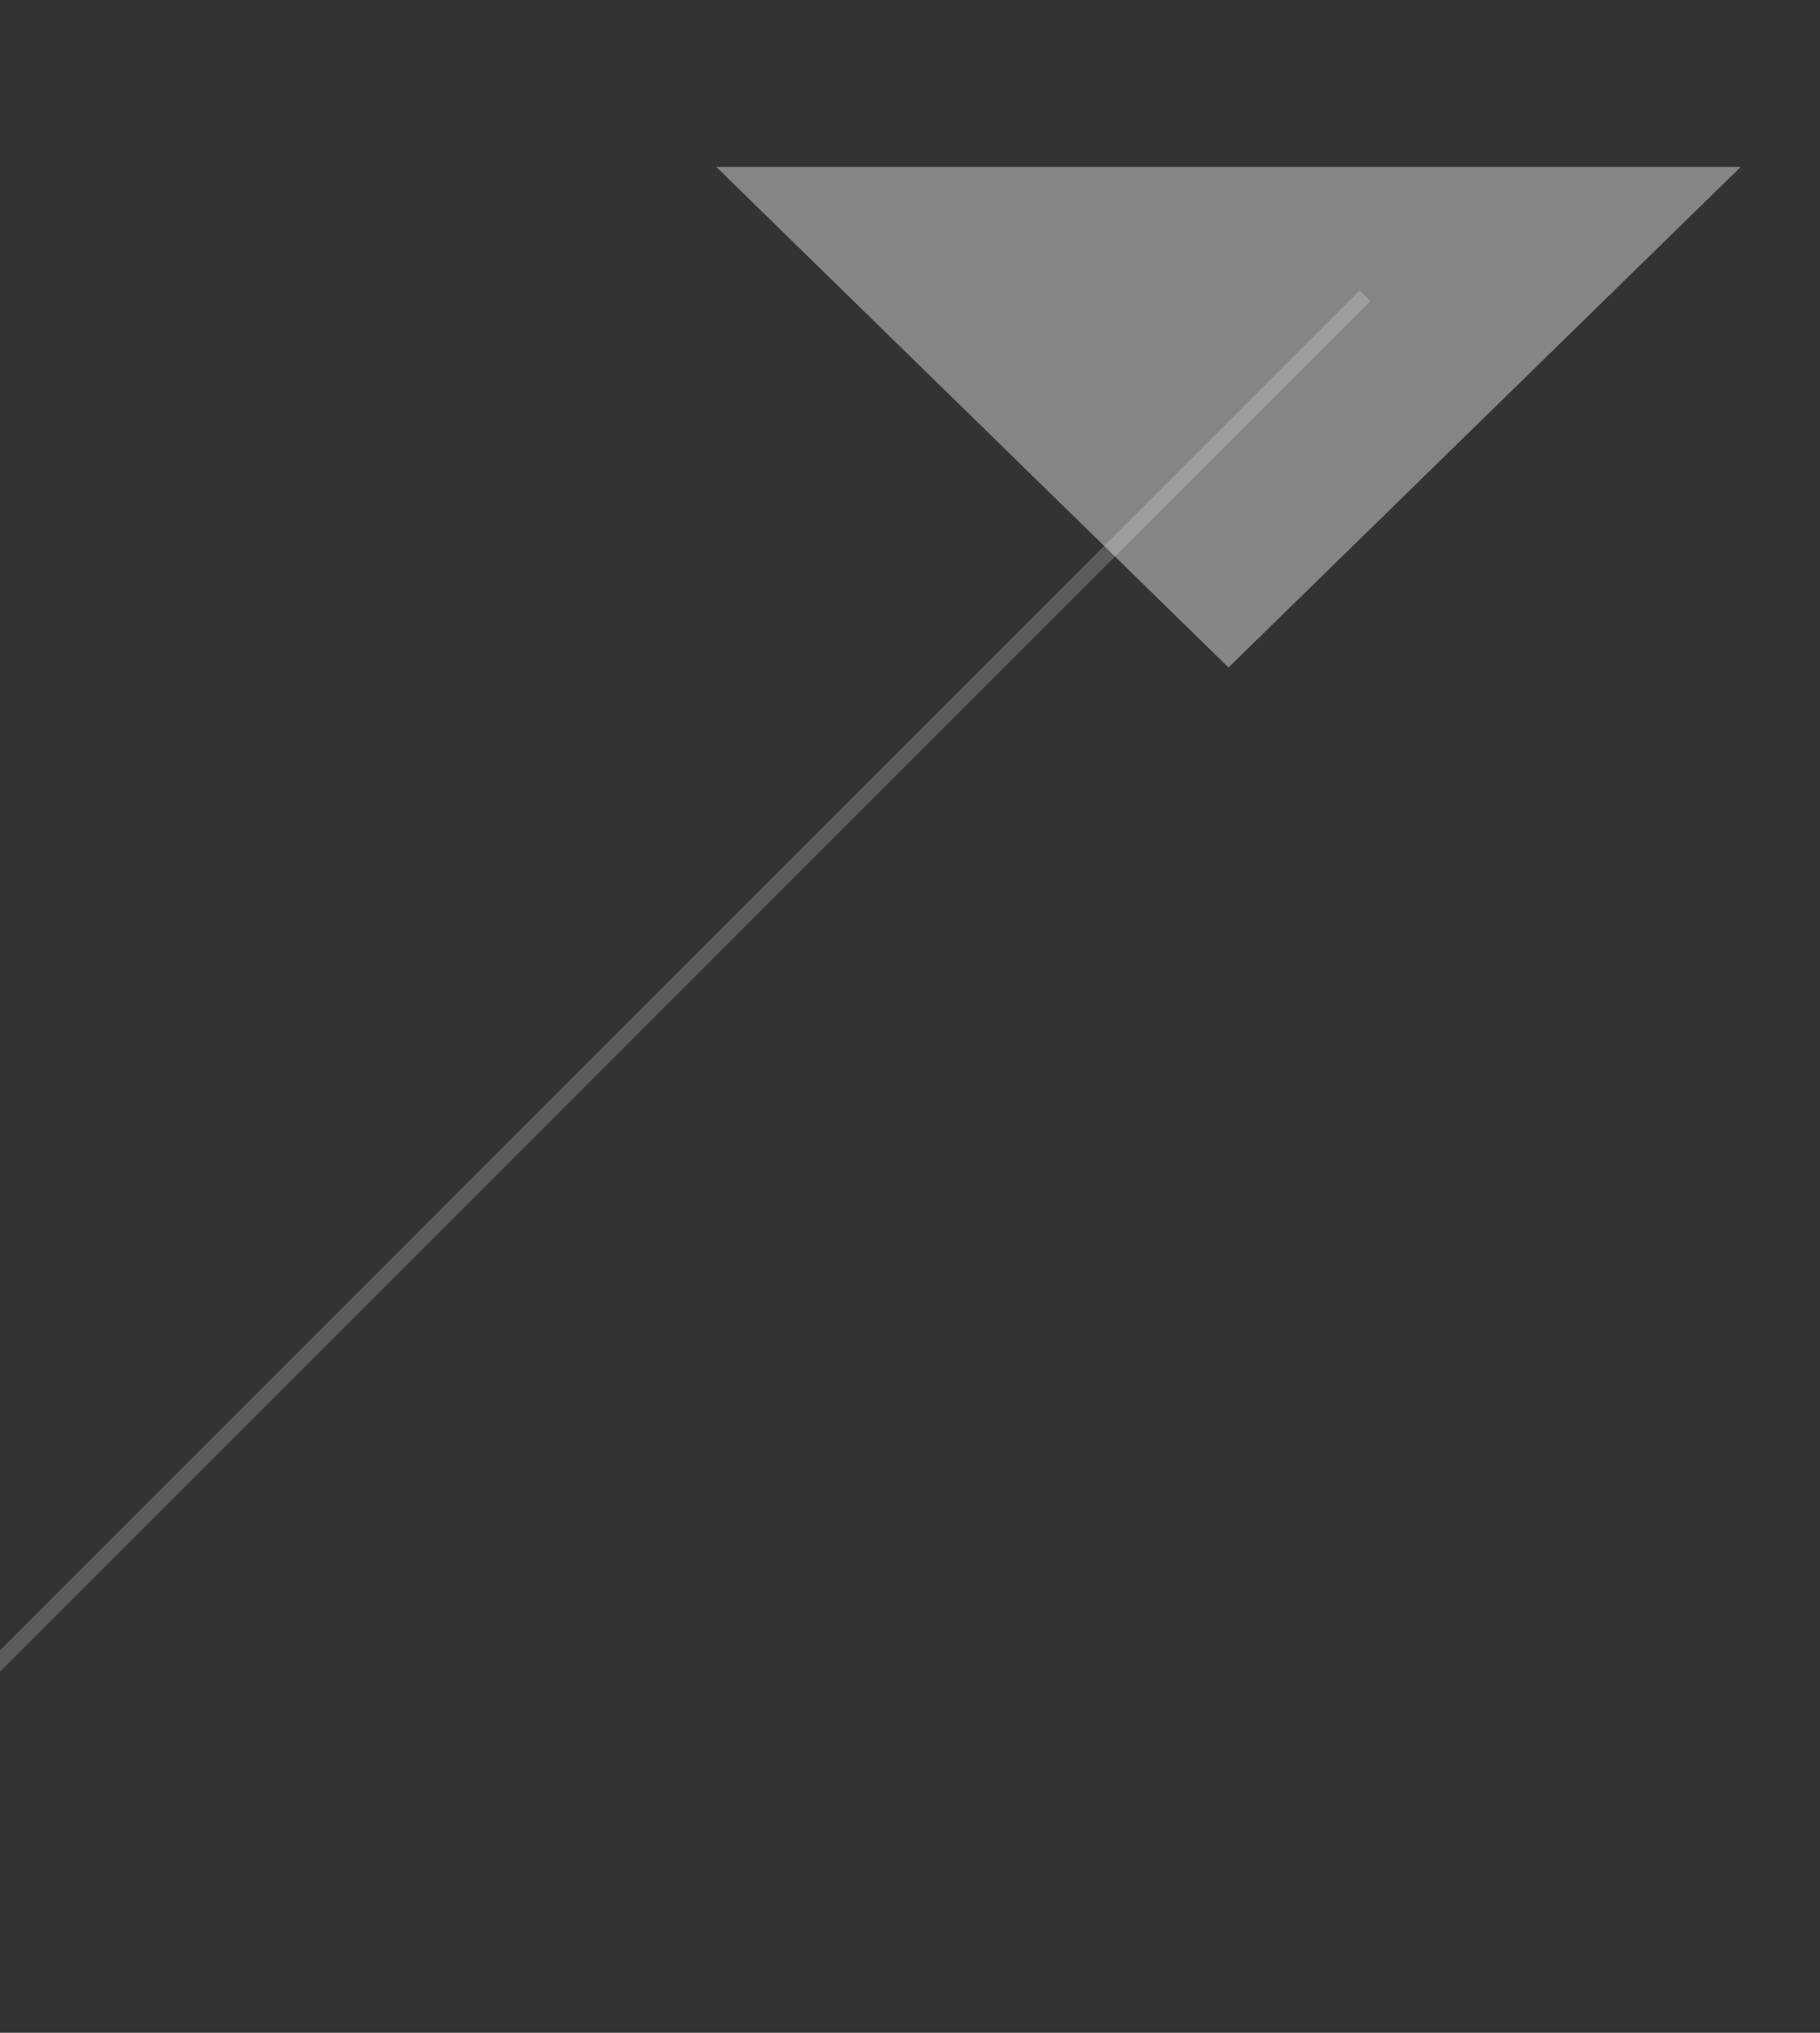 <svg width="120" height="134" viewBox="0 0 120 134" fill="none" xmlns="http://www.w3.org/2000/svg">
<rect x="0" y="0" width="120" height="134" fill="#333333" stroke="none"/>
<path d="M81 44L47.225 11L114.775 11L81 44Z" fill="#D9D9D9" fill-opacity="0.5"/>
<path d="M90 19.5L-24 133.5" stroke="white" stroke-opacity="0.2"/>
</svg>
